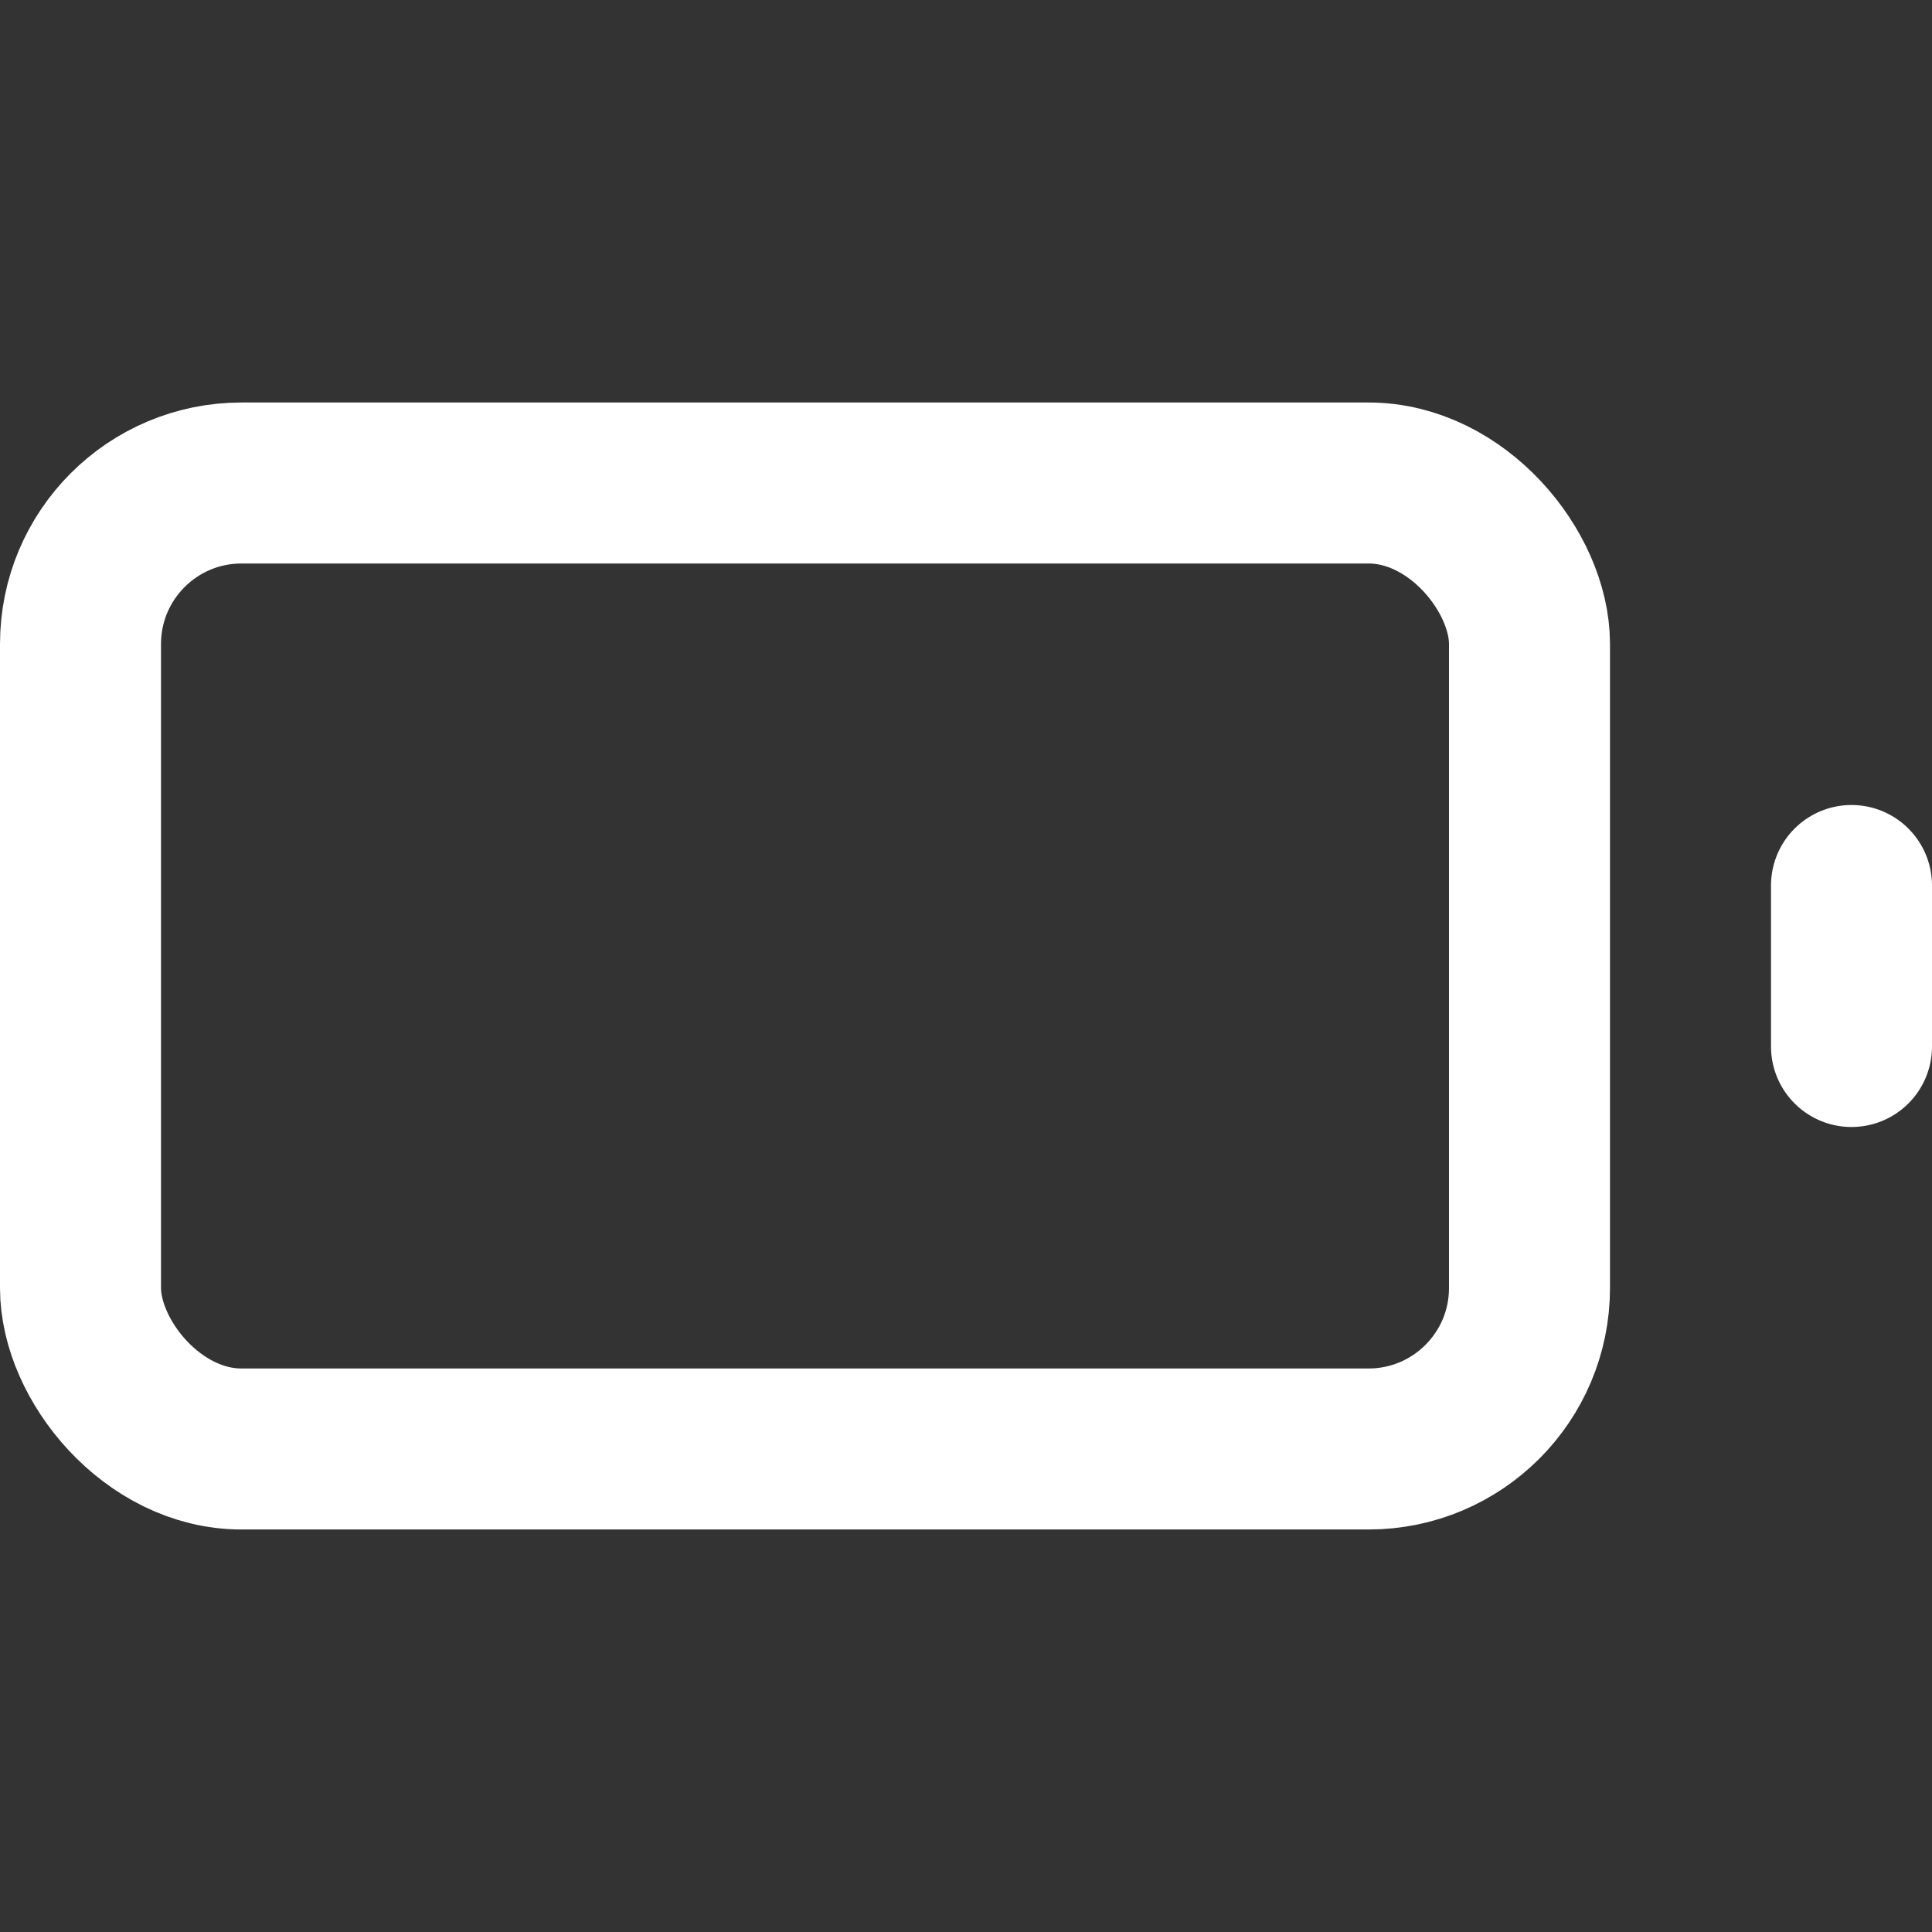 <svg xmlns="http://www.w3.org/2000/svg" width="24" height="24" fill="none" stroke="#fff" stroke-linecap="round" stroke-linejoin="round" stroke-width="2" class="feather feather-battery" viewBox="0 0 24 24"><rect x="0" y="0" width="24" height="24" fill="#333333" stroke="none"/><rect width="18" height="12" x="1" y="6" rx="2" ry="2"/><line x1="23" x2="23" y1="13" y2="11"/></svg>